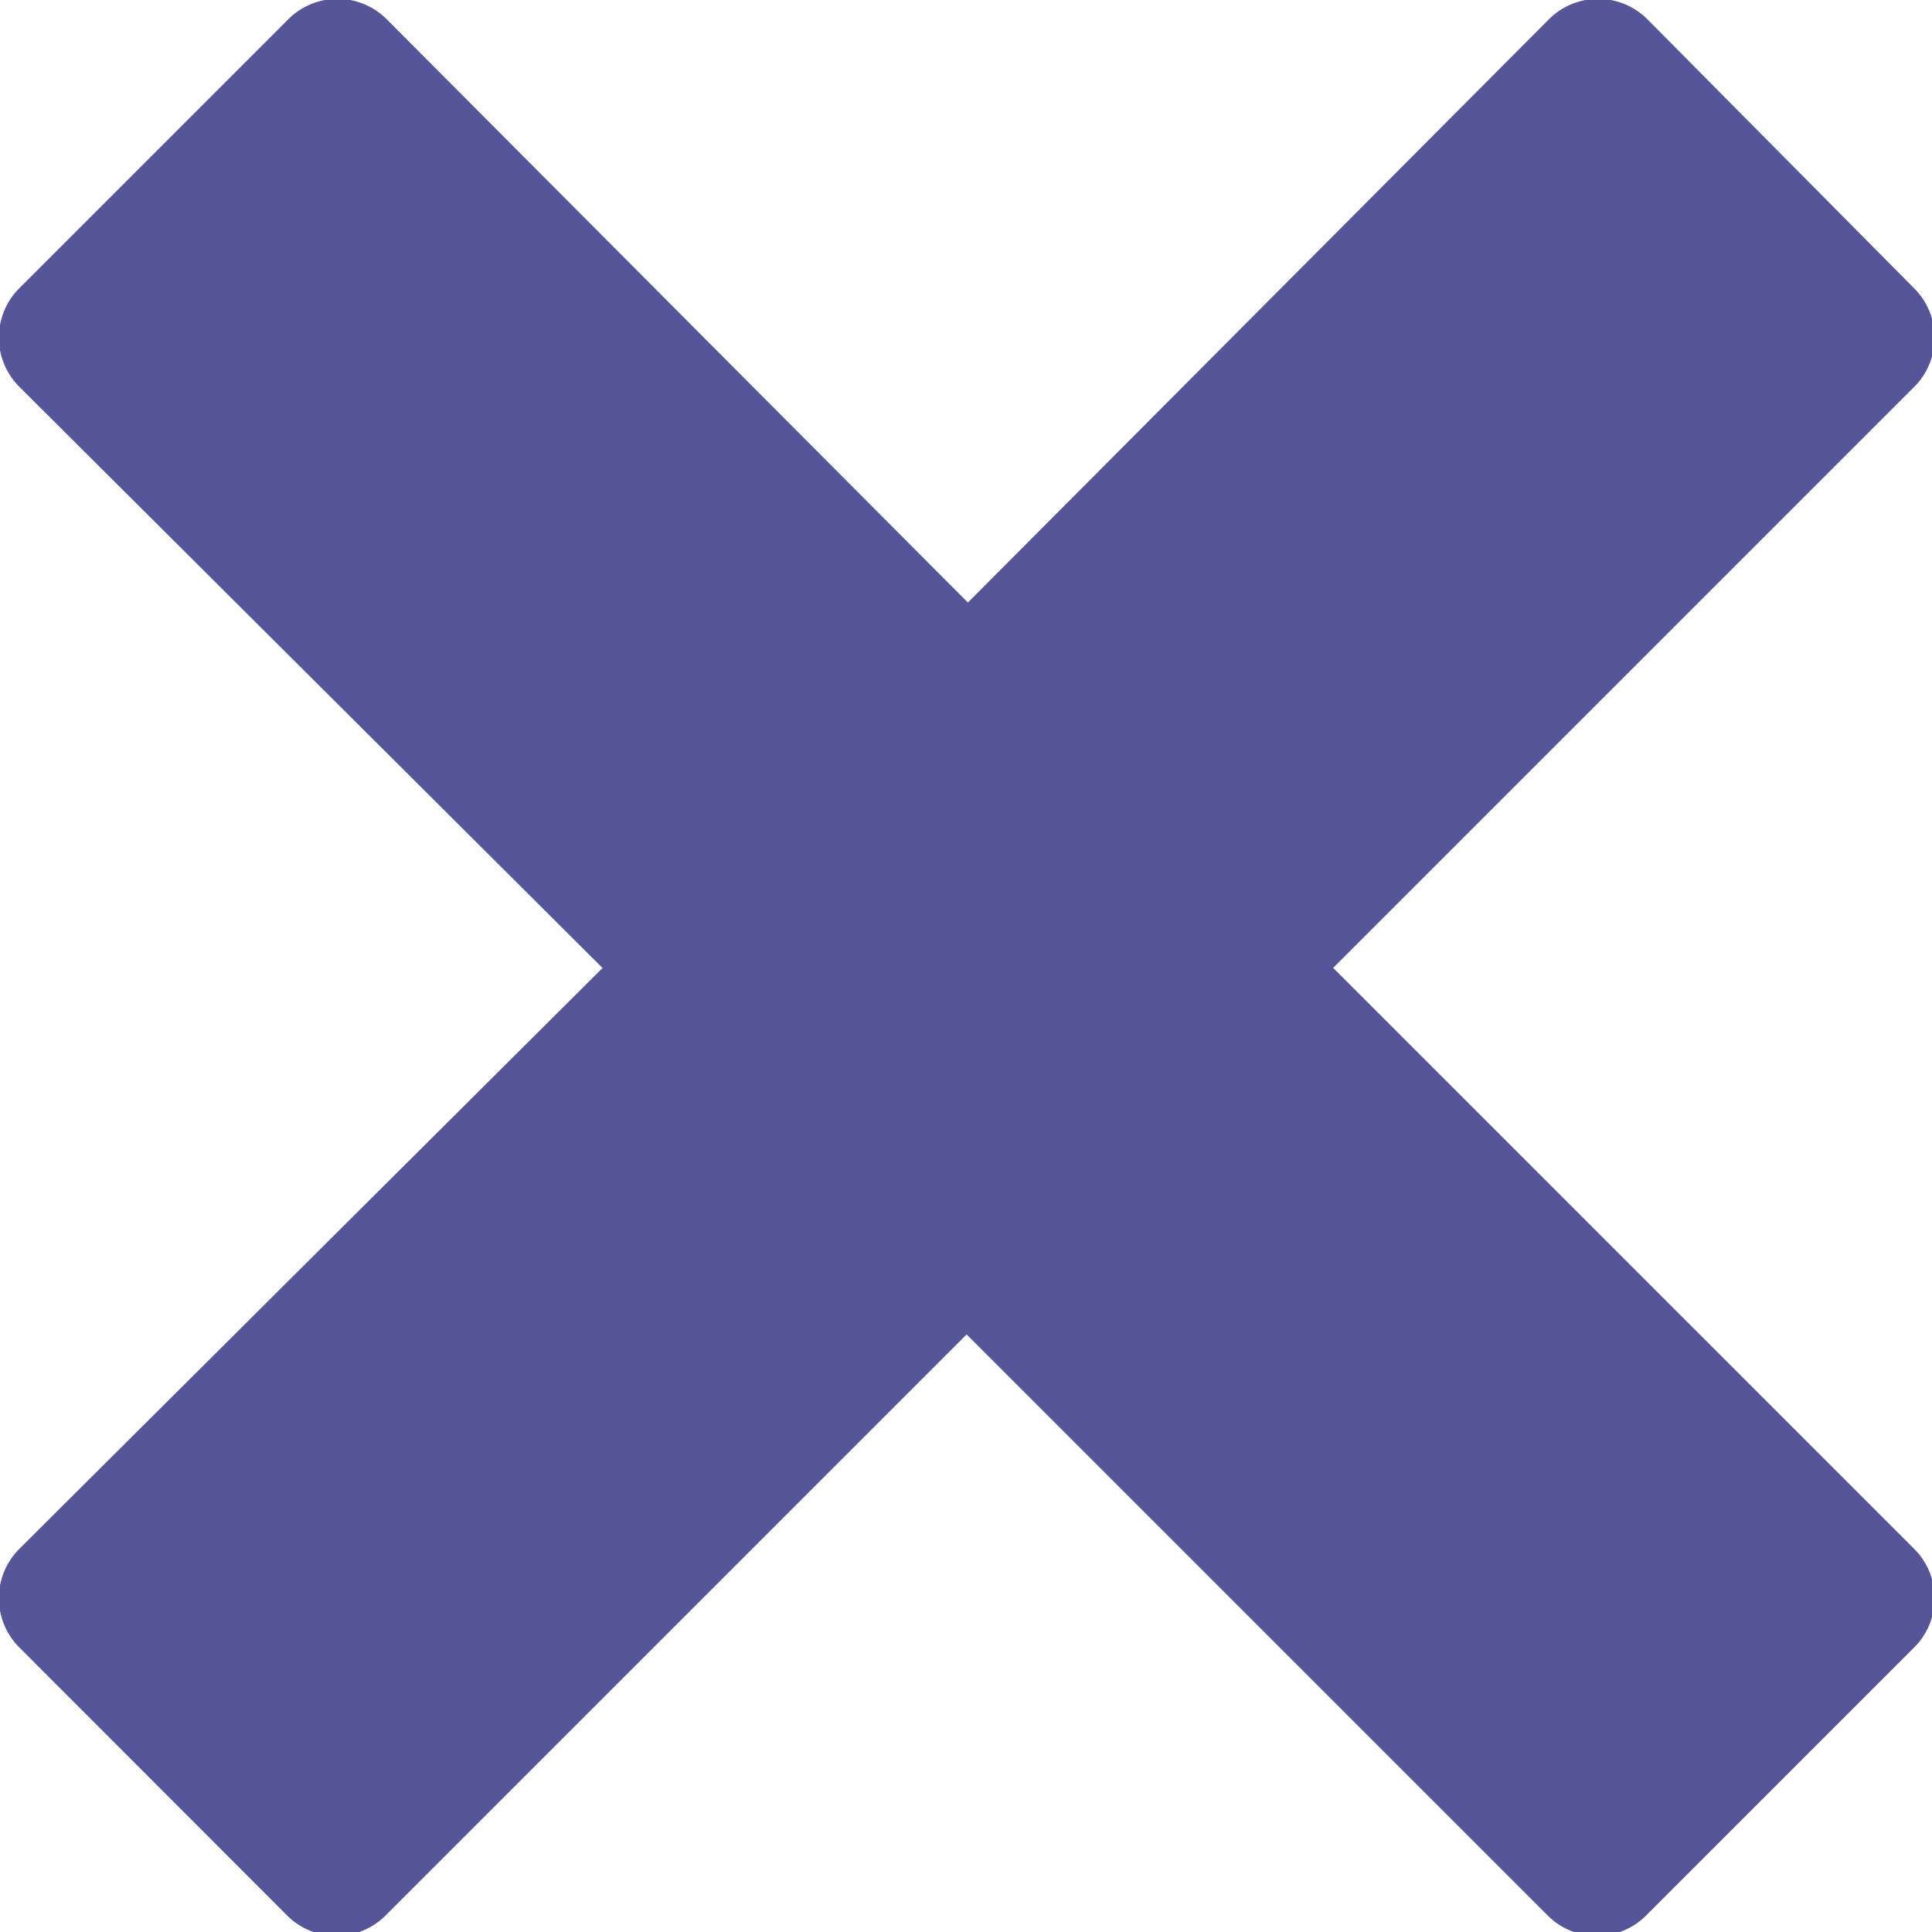 <svg xmlns="http://www.w3.org/2000/svg" height="64" viewBox="0 0 16.933 16.933" width="64"><path d="M2.958.6L.6 2.958 5.8 8.14a.486.486 0 0 1 0 .688L.6 14.007l2.348 2.35 5.18-5.18a.486.486 0 0 1 .688 0l5.18 5.18 2.35-2.35-5.18-5.18a.486.486 0 0 1 0-.688l5.18-5.18L14.007.6 8.827 5.8a.486.486 0 0 1-.688 0z" fill="#559" stroke="#559" stroke-linejoin="round" stroke-width="1.22"/></svg>